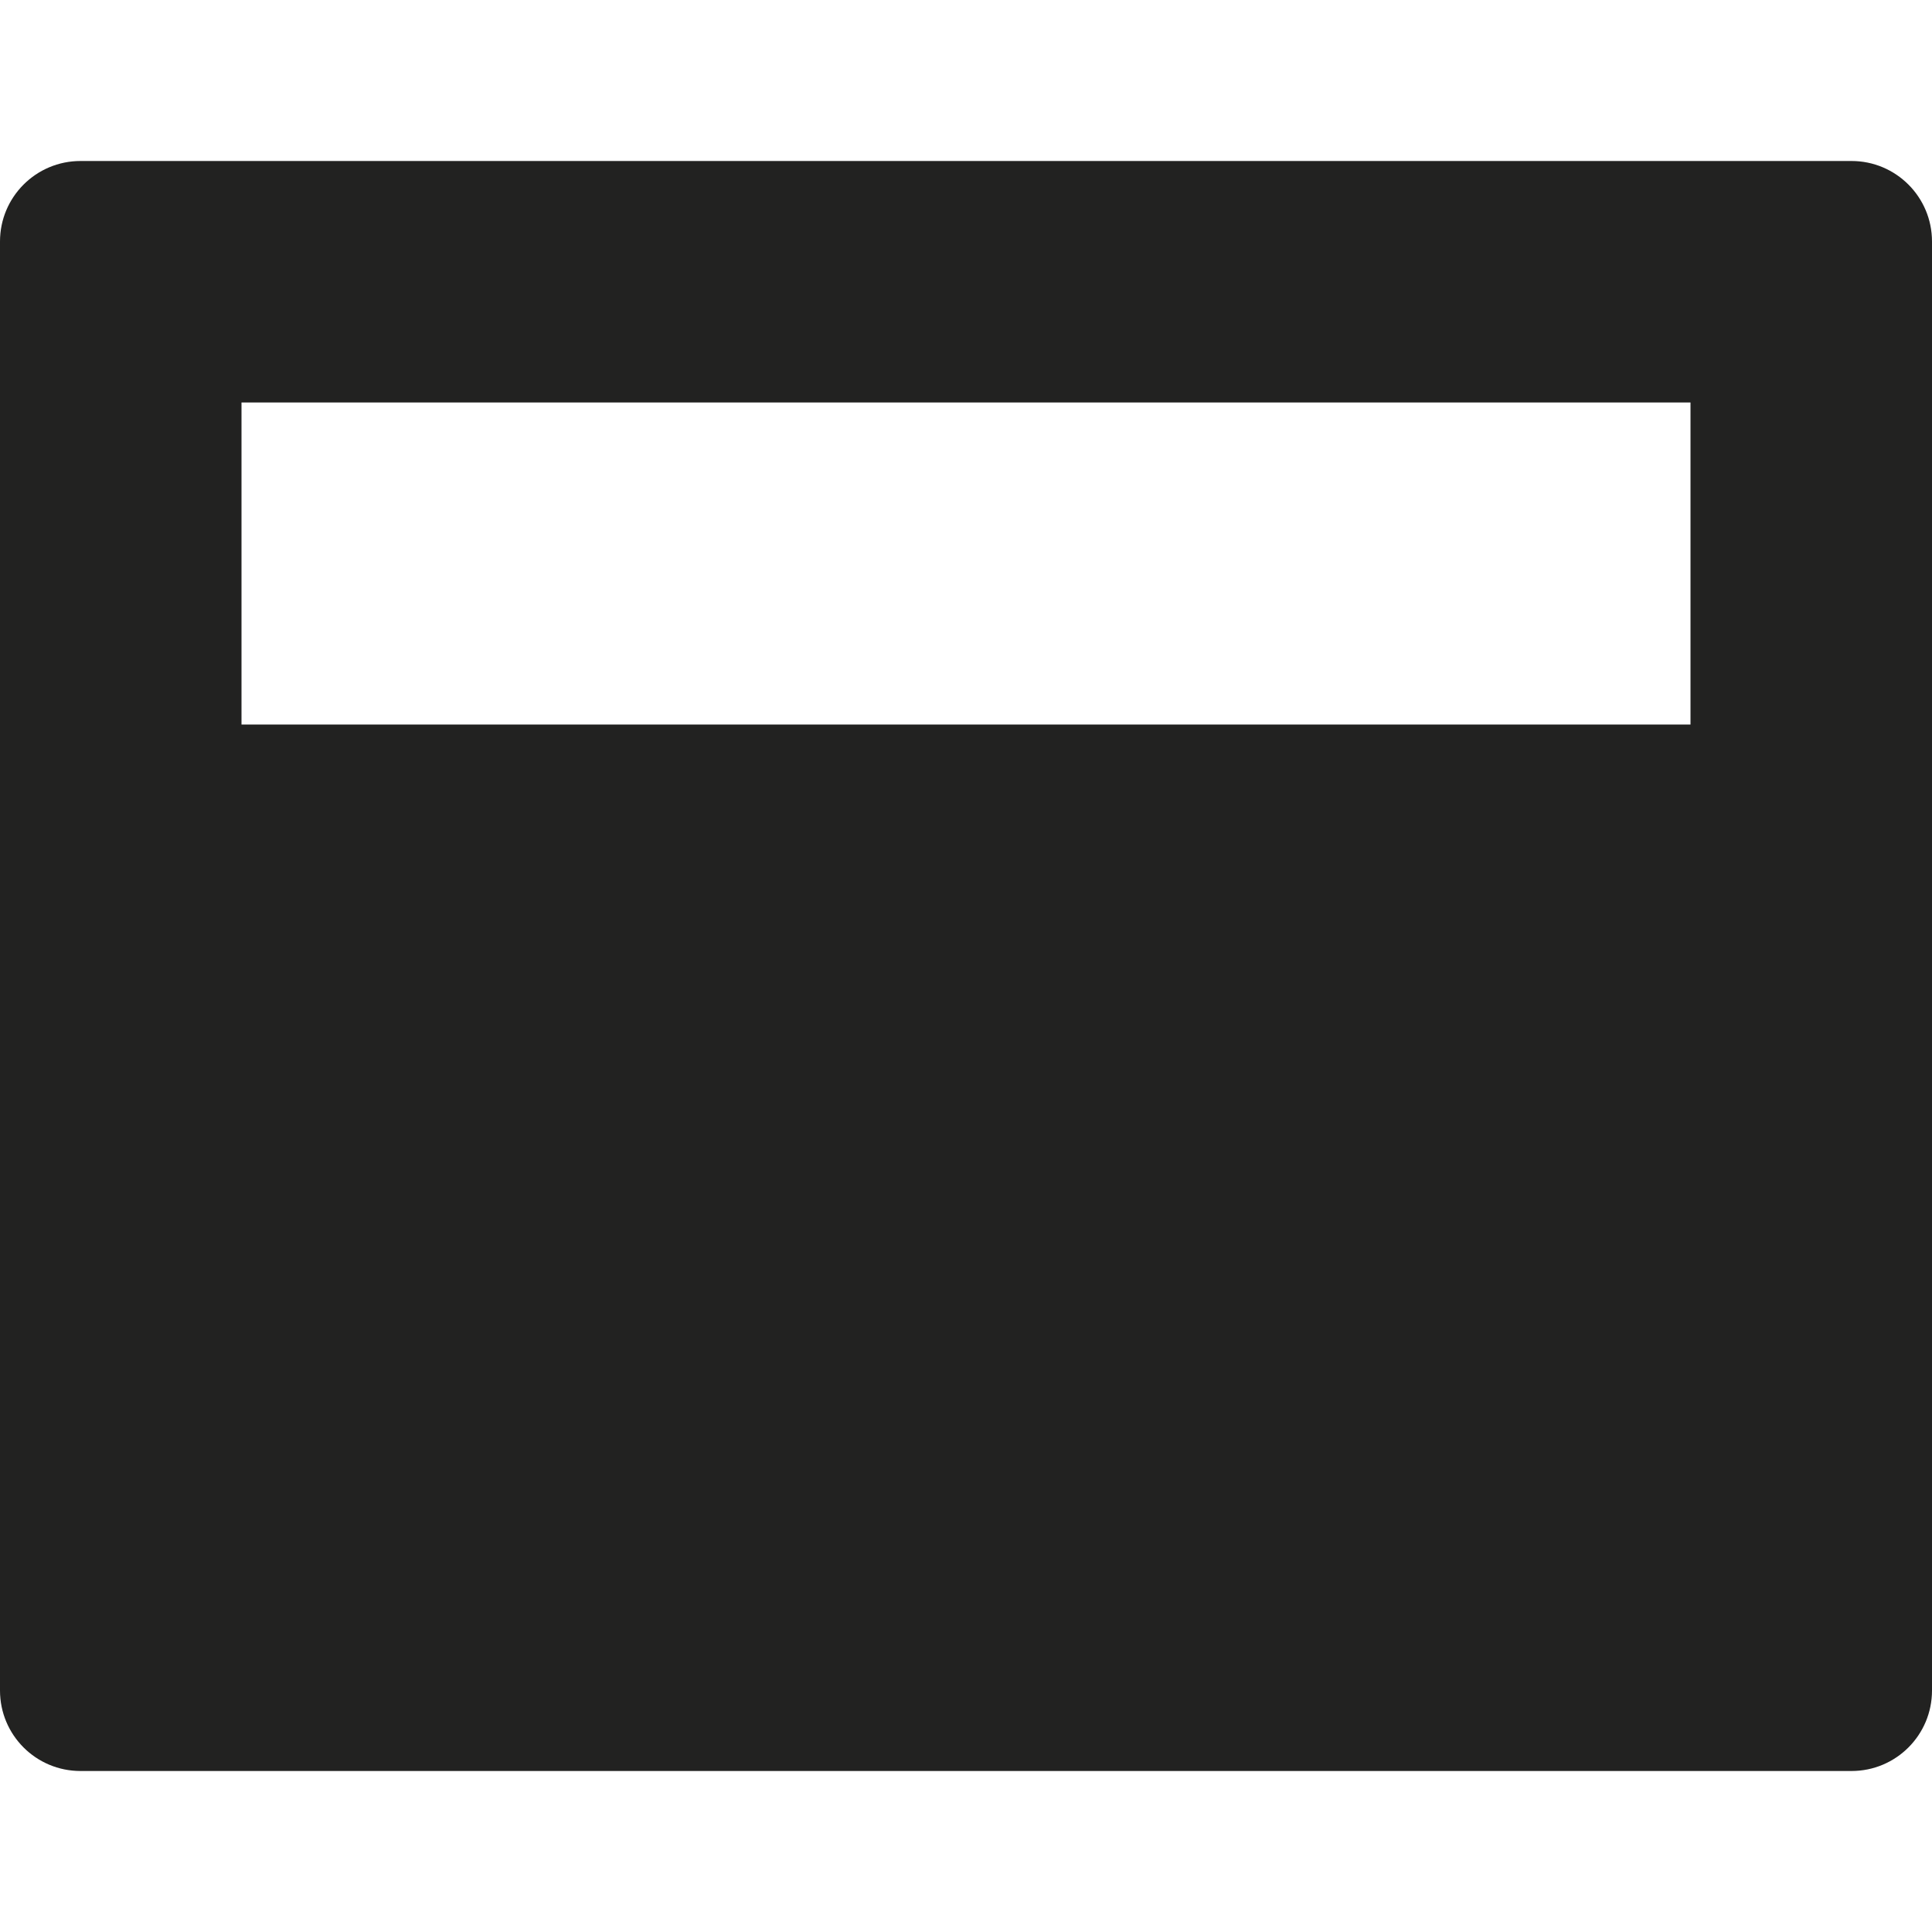 <?xml version="1.0" encoding="utf-8"?>
<!-- Generator: Adobe Illustrator 19.2.1, SVG Export Plug-In . SVG Version: 6.00 Build 0)  -->
<!DOCTYPE svg PUBLIC "-//W3C//DTD SVG 1.1//EN" "http://www.w3.org/Graphics/SVG/1.1/DTD/svg11.dtd">
<svg version="1.1" id="Layer_1" xmlns="http://www.w3.org/2000/svg" xmlns:xlink="http://www.w3.org/1999/xlink" x="0px" y="0px"
	 width="24px" height="24px" viewBox="0 0 24 24" enable-background="new 0 0 24 24" xml:space="preserve">
<path fill="#222221" d="M23,2H1C0.447,2,0,2.448,0,3v18c0,0.553,0.447,1,1,1h22c0.553,0,1-0.447,1-1V3C24,2.448,23.553,2,23,2z
	 M21,9H3V5h18V9z"/>
</svg>
